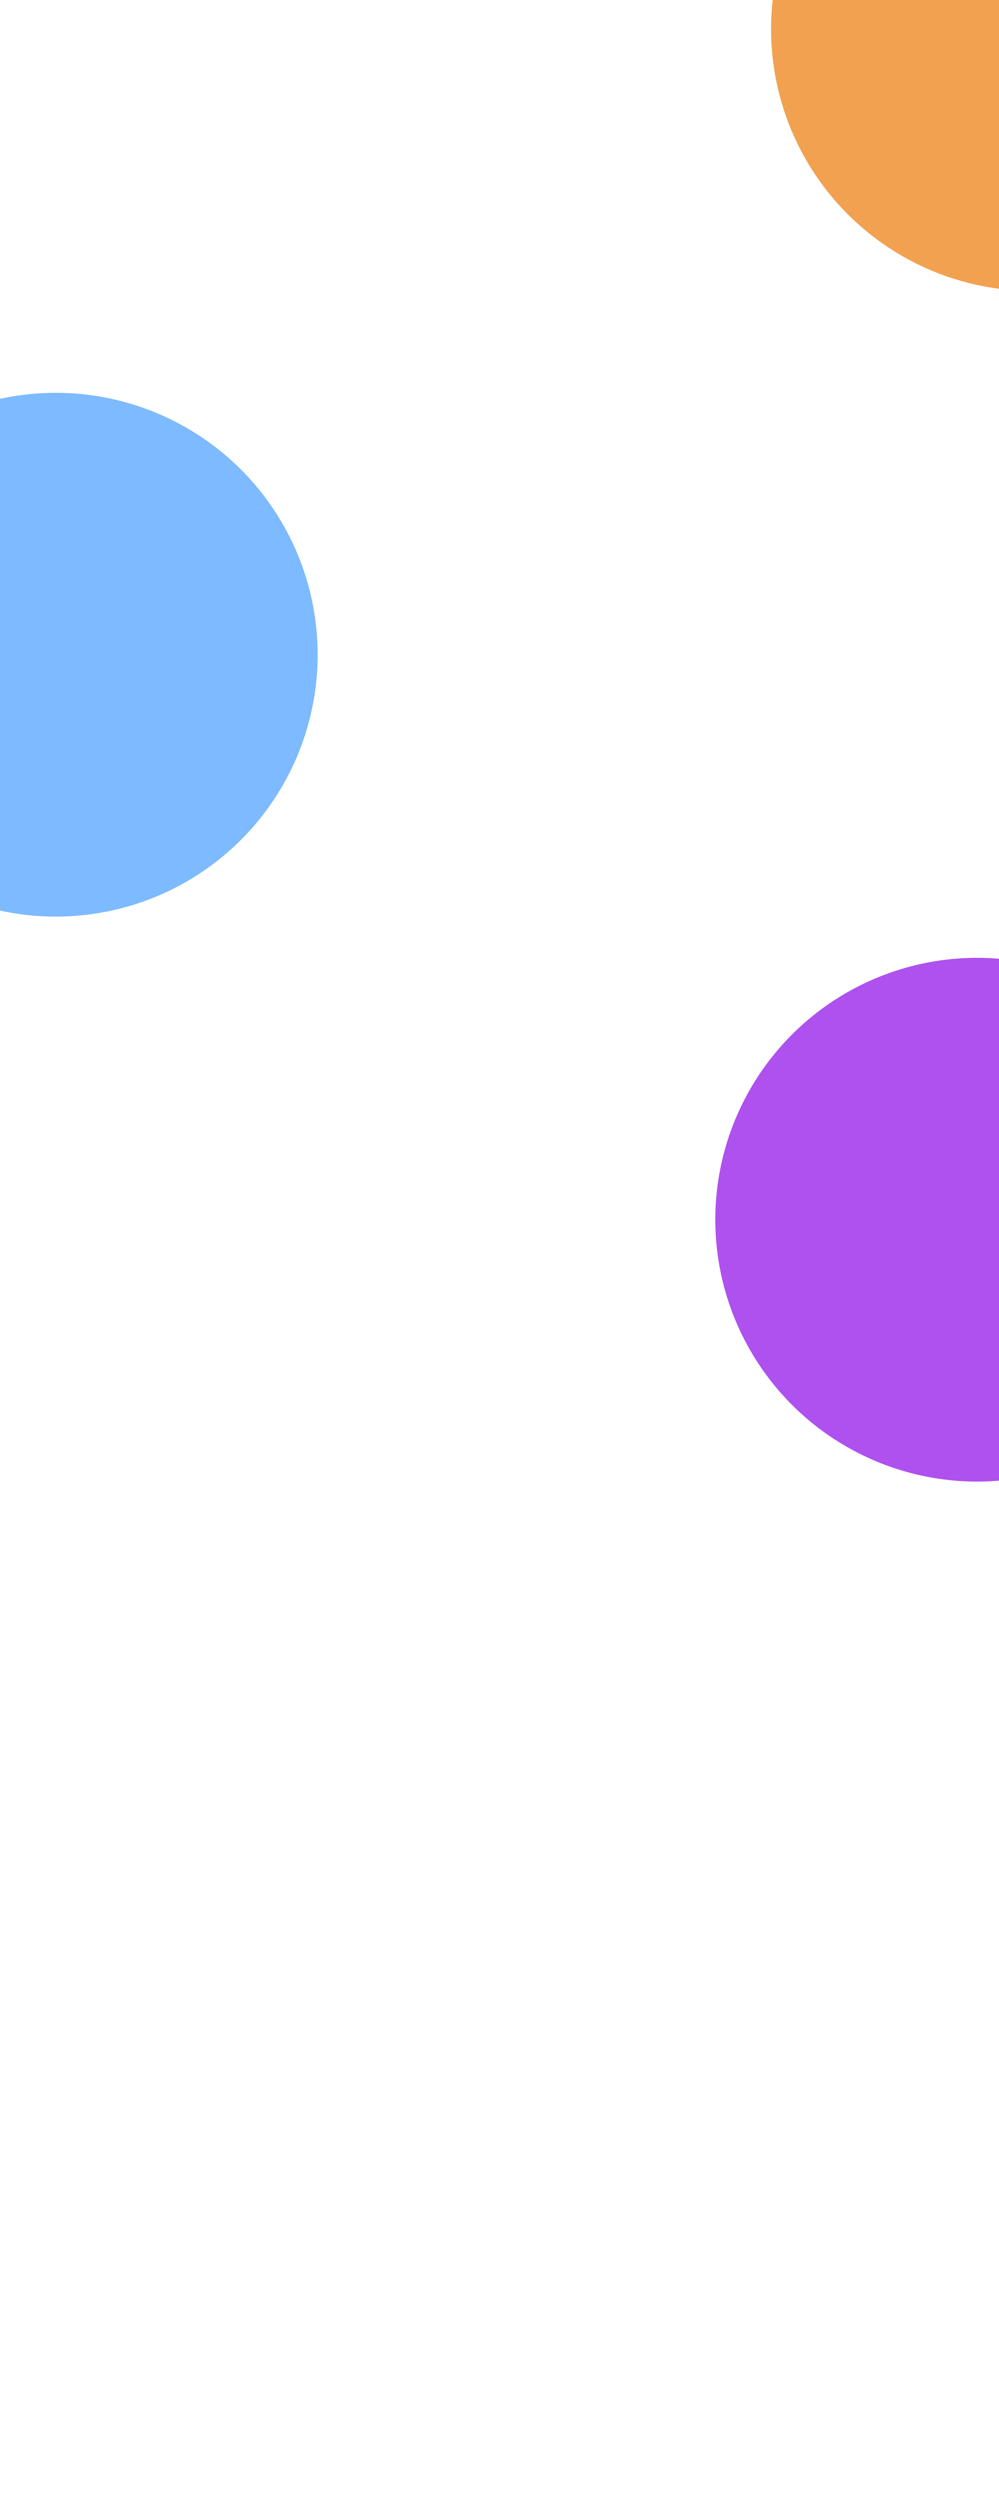 <svg width="412" height="1031" viewBox="0 0 412 1031" fill="none" xmlns="http://www.w3.org/2000/svg">
<g filter="url(#filter0_f_1_8511)">
<circle cx="426" cy="12" r="108" fill="#F1A150"/>
</g>
<g filter="url(#filter1_f_1_8511)">
<circle cx="23" cy="270" r="108" fill="#7DBAFF"/>
</g>
<g filter="url(#filter2_f_1_8511)">
<circle cx="403" cy="503" r="108" fill="#AF51EE"/>
</g>
<defs>
<filter id="filter0_f_1_8511" x="-102" y="-516" width="1056" height="1056" filterUnits="userSpaceOnUse" color-interpolation-filters="sRGB">
<feFlood flood-opacity="0" result="BackgroundImageFix"/>
<feBlend mode="normal" in="SourceGraphic" in2="BackgroundImageFix" result="shape"/>
<feGaussianBlur stdDeviation="210" result="effect1_foregroundBlur_1_8511"/>
</filter>
<filter id="filter1_f_1_8511" x="-505" y="-258" width="1056" height="1056" filterUnits="userSpaceOnUse" color-interpolation-filters="sRGB">
<feFlood flood-opacity="0" result="BackgroundImageFix"/>
<feBlend mode="normal" in="SourceGraphic" in2="BackgroundImageFix" result="shape"/>
<feGaussianBlur stdDeviation="210" result="effect1_foregroundBlur_1_8511"/>
</filter>
<filter id="filter2_f_1_8511" x="-125" y="-25" width="1056" height="1056" filterUnits="userSpaceOnUse" color-interpolation-filters="sRGB">
<feFlood flood-opacity="0" result="BackgroundImageFix"/>
<feBlend mode="normal" in="SourceGraphic" in2="BackgroundImageFix" result="shape"/>
<feGaussianBlur stdDeviation="210" result="effect1_foregroundBlur_1_8511"/>
</filter>
</defs>
</svg>
